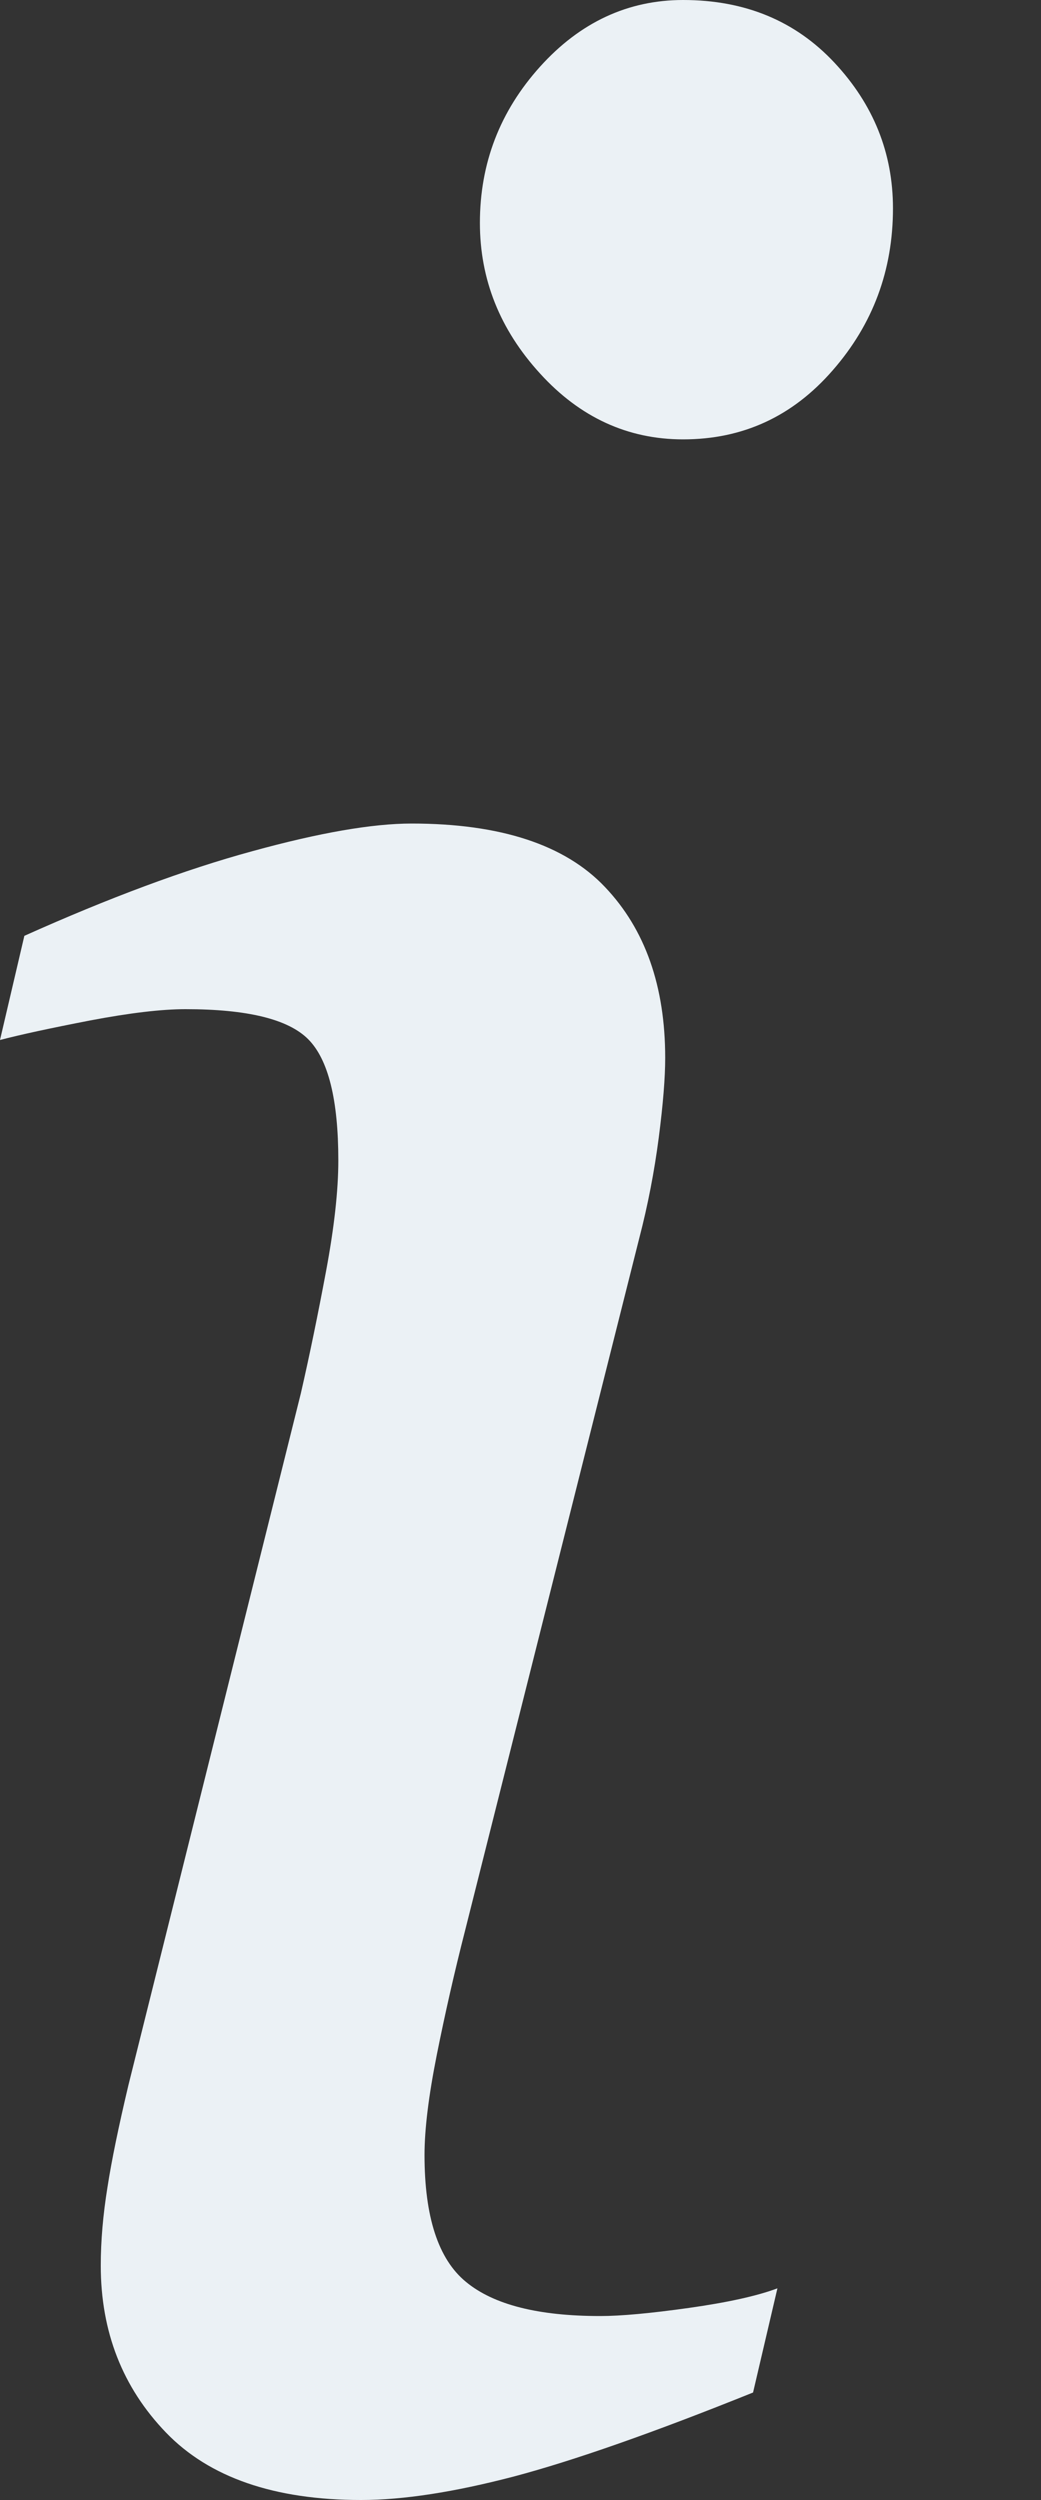 <?xml version="1.0" encoding="UTF-8" standalone="no"?>
<svg width="5px" height="12px" viewBox="0 0 5 12" version="1.1" xmlns="http://www.w3.org/2000/svg" xmlns:xlink="http://www.w3.org/1999/xlink">
    <rect x="0" y="0" width="5" height="12" fill="#333333" stroke="none"/>
    <!-- Generator: Sketch 44.1 (41455) - http://www.bohemiancoding.com/sketch -->
    <title>tooltip-i-off</title>
    <desc>Created with Sketch.</desc>
    <defs></defs>
    <g id="Page-23" stroke="none" stroke-width="1" fill="none" fill-rule="evenodd">
        <g id="Artboard" transform="translate(-182, -24)" fill="#EBF1F5">
            <g id="Tooltip-off" transform="translate(24, 23)">
                <path d="M161.734,11.984 L161.617,12.484 C161.138,12.677 160.755,12.811 160.469,12.887 C160.182,12.962 159.938,13 159.734,13 C159.318,13 159.005,12.892 158.797,12.676 C158.589,12.46 158.484,12.193 158.484,11.875 C158.484,11.755 158.495,11.63 158.516,11.5 C158.536,11.37 158.57,11.206 158.617,11.008 L159.445,7.688 C159.487,7.505 159.527,7.31 159.566,7.102 C159.605,6.893 159.625,6.716 159.625,6.57 C159.625,6.279 159.577,6.085 159.48,5.988 C159.384,5.892 159.188,5.844 158.891,5.844 C158.776,5.844 158.624,5.862 158.434,5.898 C158.243,5.935 158.099,5.966 158,5.992 L158.117,5.492 C158.523,5.31 158.888,5.174 159.211,5.086 C159.534,4.997 159.789,4.953 159.977,4.953 C160.404,4.953 160.714,5.055 160.906,5.258 C161.099,5.461 161.195,5.734 161.195,6.078 C161.195,6.172 161.185,6.299 161.164,6.461 C161.143,6.622 161.112,6.784 161.07,6.945 L160.234,10.266 C160.182,10.469 160.137,10.668 160.098,10.863 C160.059,11.059 160.039,11.219 160.039,11.344 C160.039,11.641 160.105,11.844 160.238,11.953 C160.371,12.063 160.586,12.117 160.883,12.117 C160.982,12.117 161.124,12.104 161.309,12.078 C161.493,12.052 161.635,12.021 161.734,11.984 Z M162.289,2 C162.289,2.297 162.193,2.556 162,2.777 C161.807,2.999 161.568,3.109 161.281,3.109 C161.016,3.109 160.786,3.004 160.594,2.793 C160.401,2.582 160.305,2.341 160.305,2.07 C160.305,1.784 160.401,1.534 160.594,1.32 C160.786,1.107 161.016,1 161.281,1 C161.578,1 161.82,1.1 162.008,1.301 C162.195,1.501 162.289,1.734 162.289,2 Z" id="tooltip-i-off"></path>
            </g>
        </g>
    </g>
</svg>